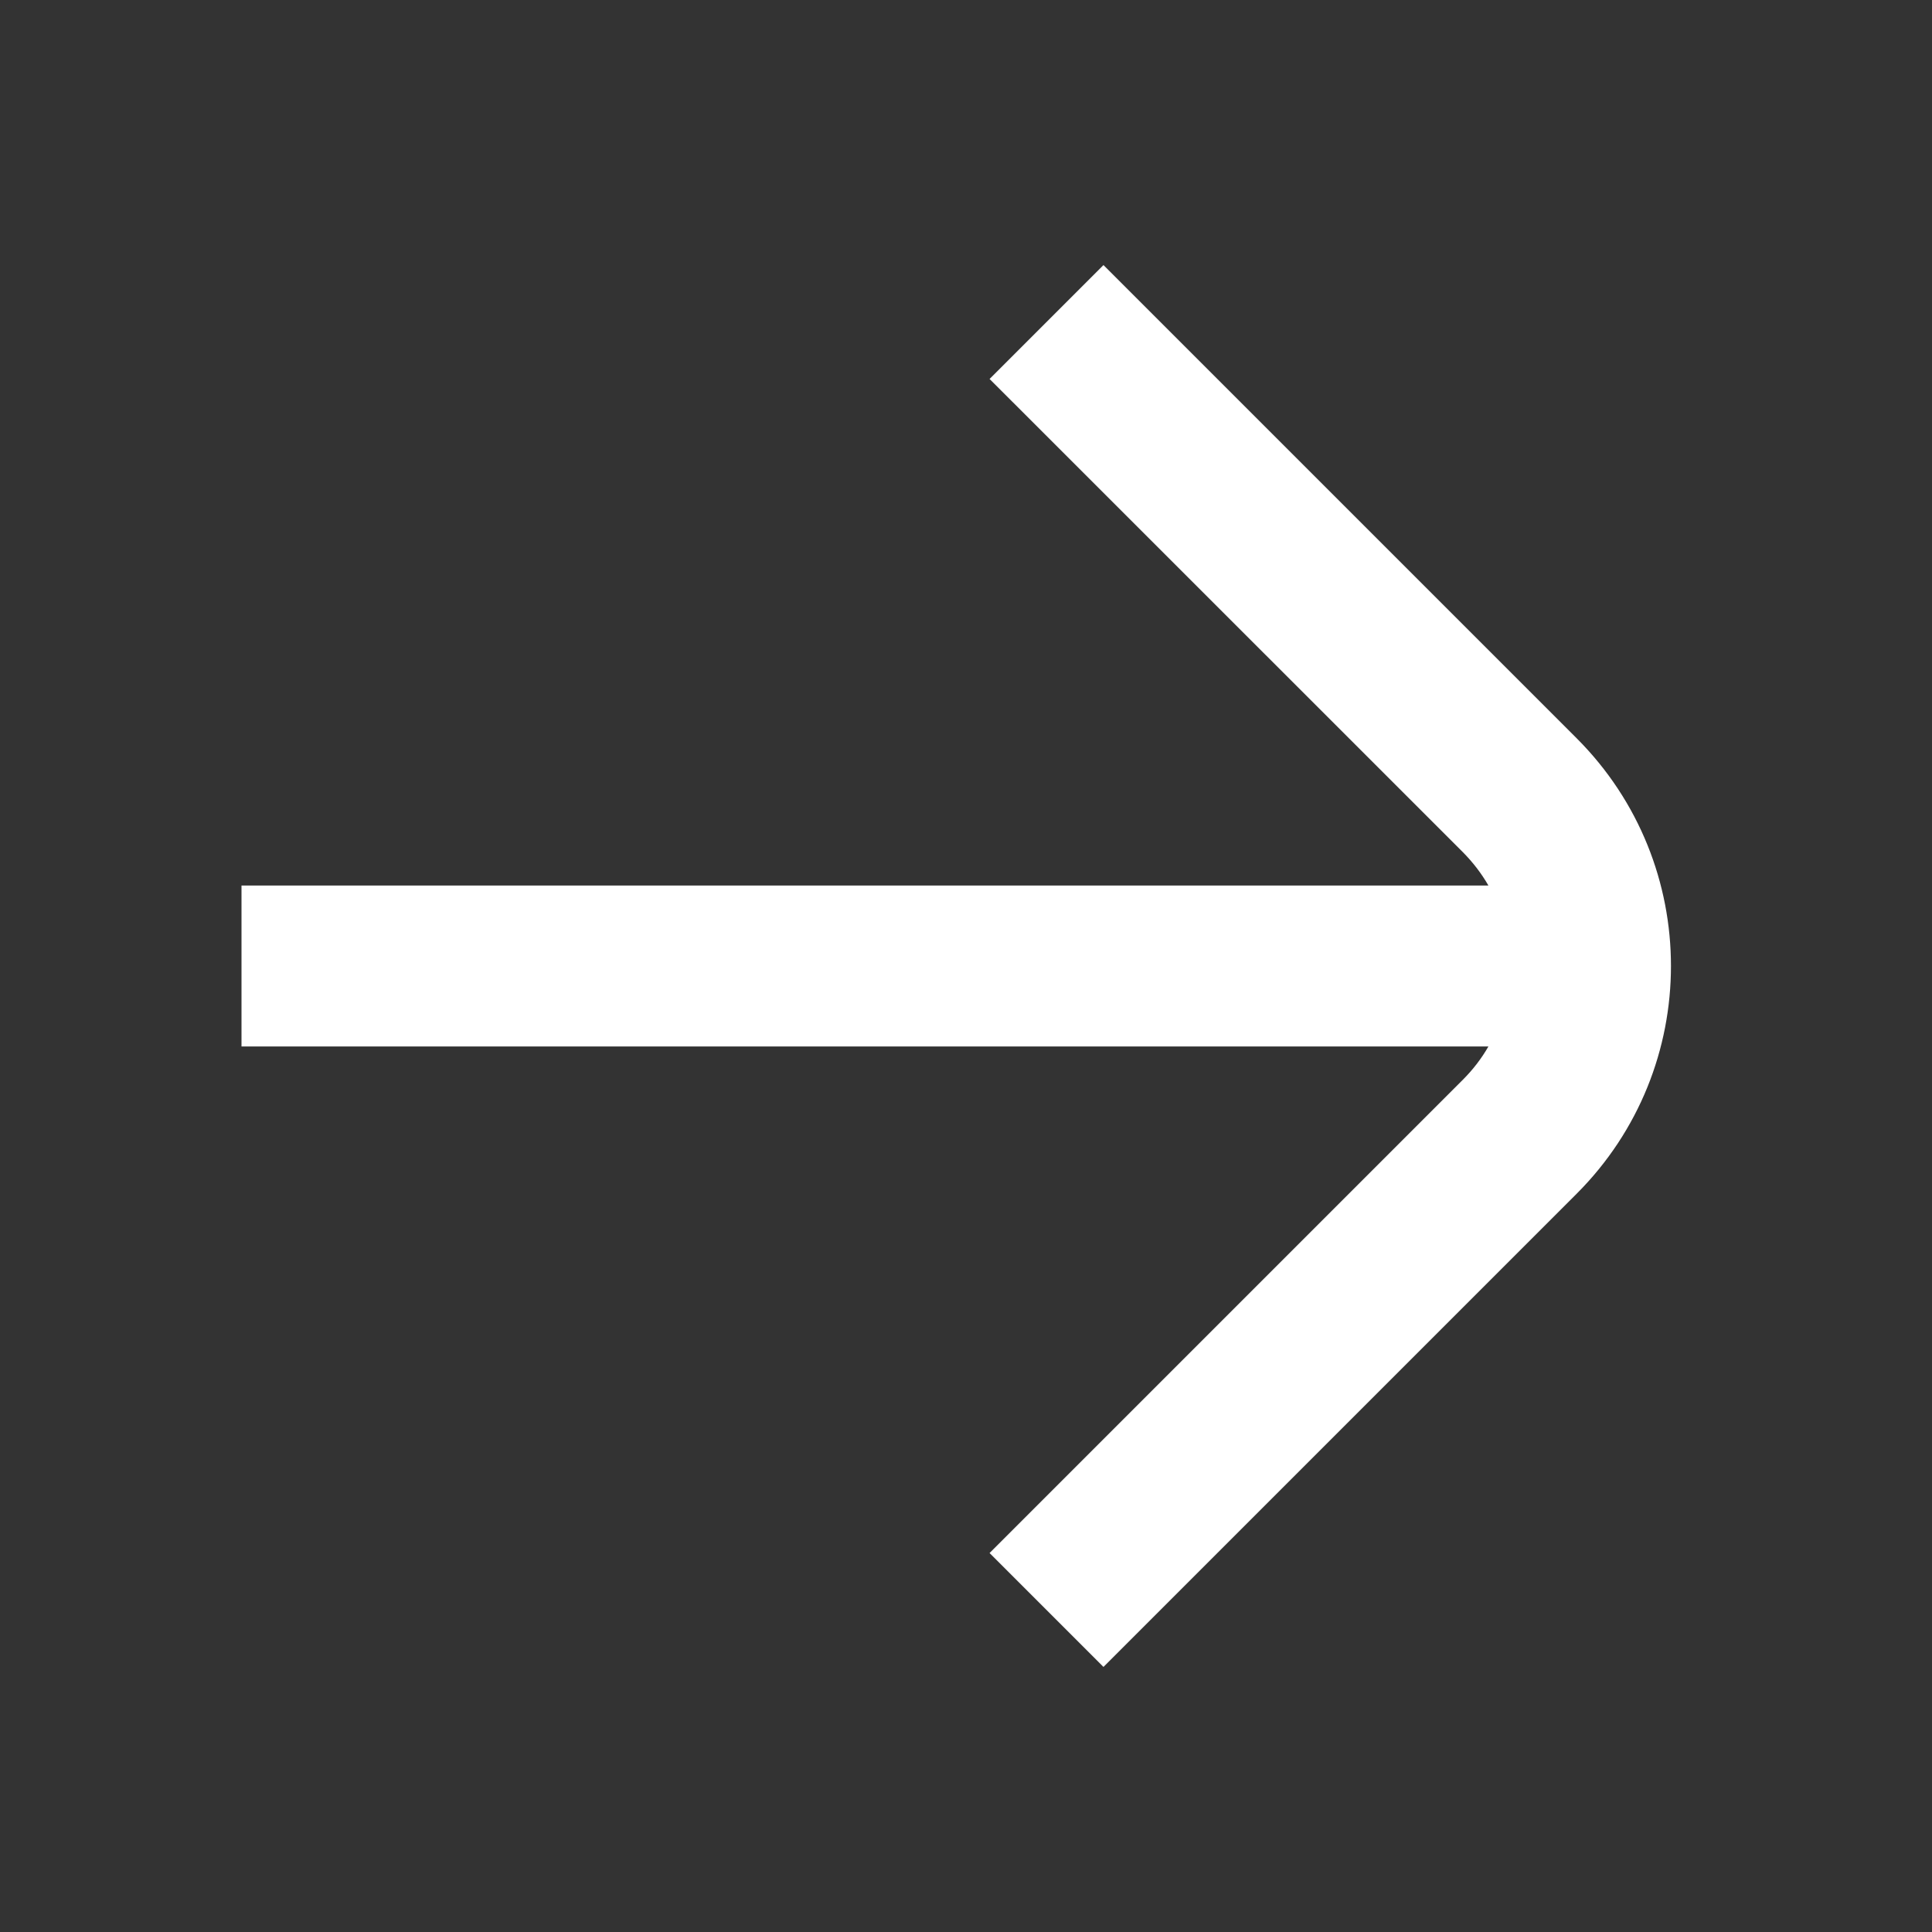 <svg width="20" height="20" viewBox="0 0 20 20" fill="none" xmlns="http://www.w3.org/2000/svg">
<rect x="0" y="0" width="20" height="20" fill="#333333" stroke="none"/>
<path d="M11.423 17.256L16.322 12.357C17.623 11.055 17.623 8.945 16.322 7.643L11.423 2.744L10.244 3.923L15.143 8.821C15.248 8.927 15.337 9.043 15.408 9.167H2.5V10.833H15.408C15.337 10.957 15.248 11.073 15.143 11.178L10.244 16.077L11.423 17.256Z" fill="white"/>
</svg>

